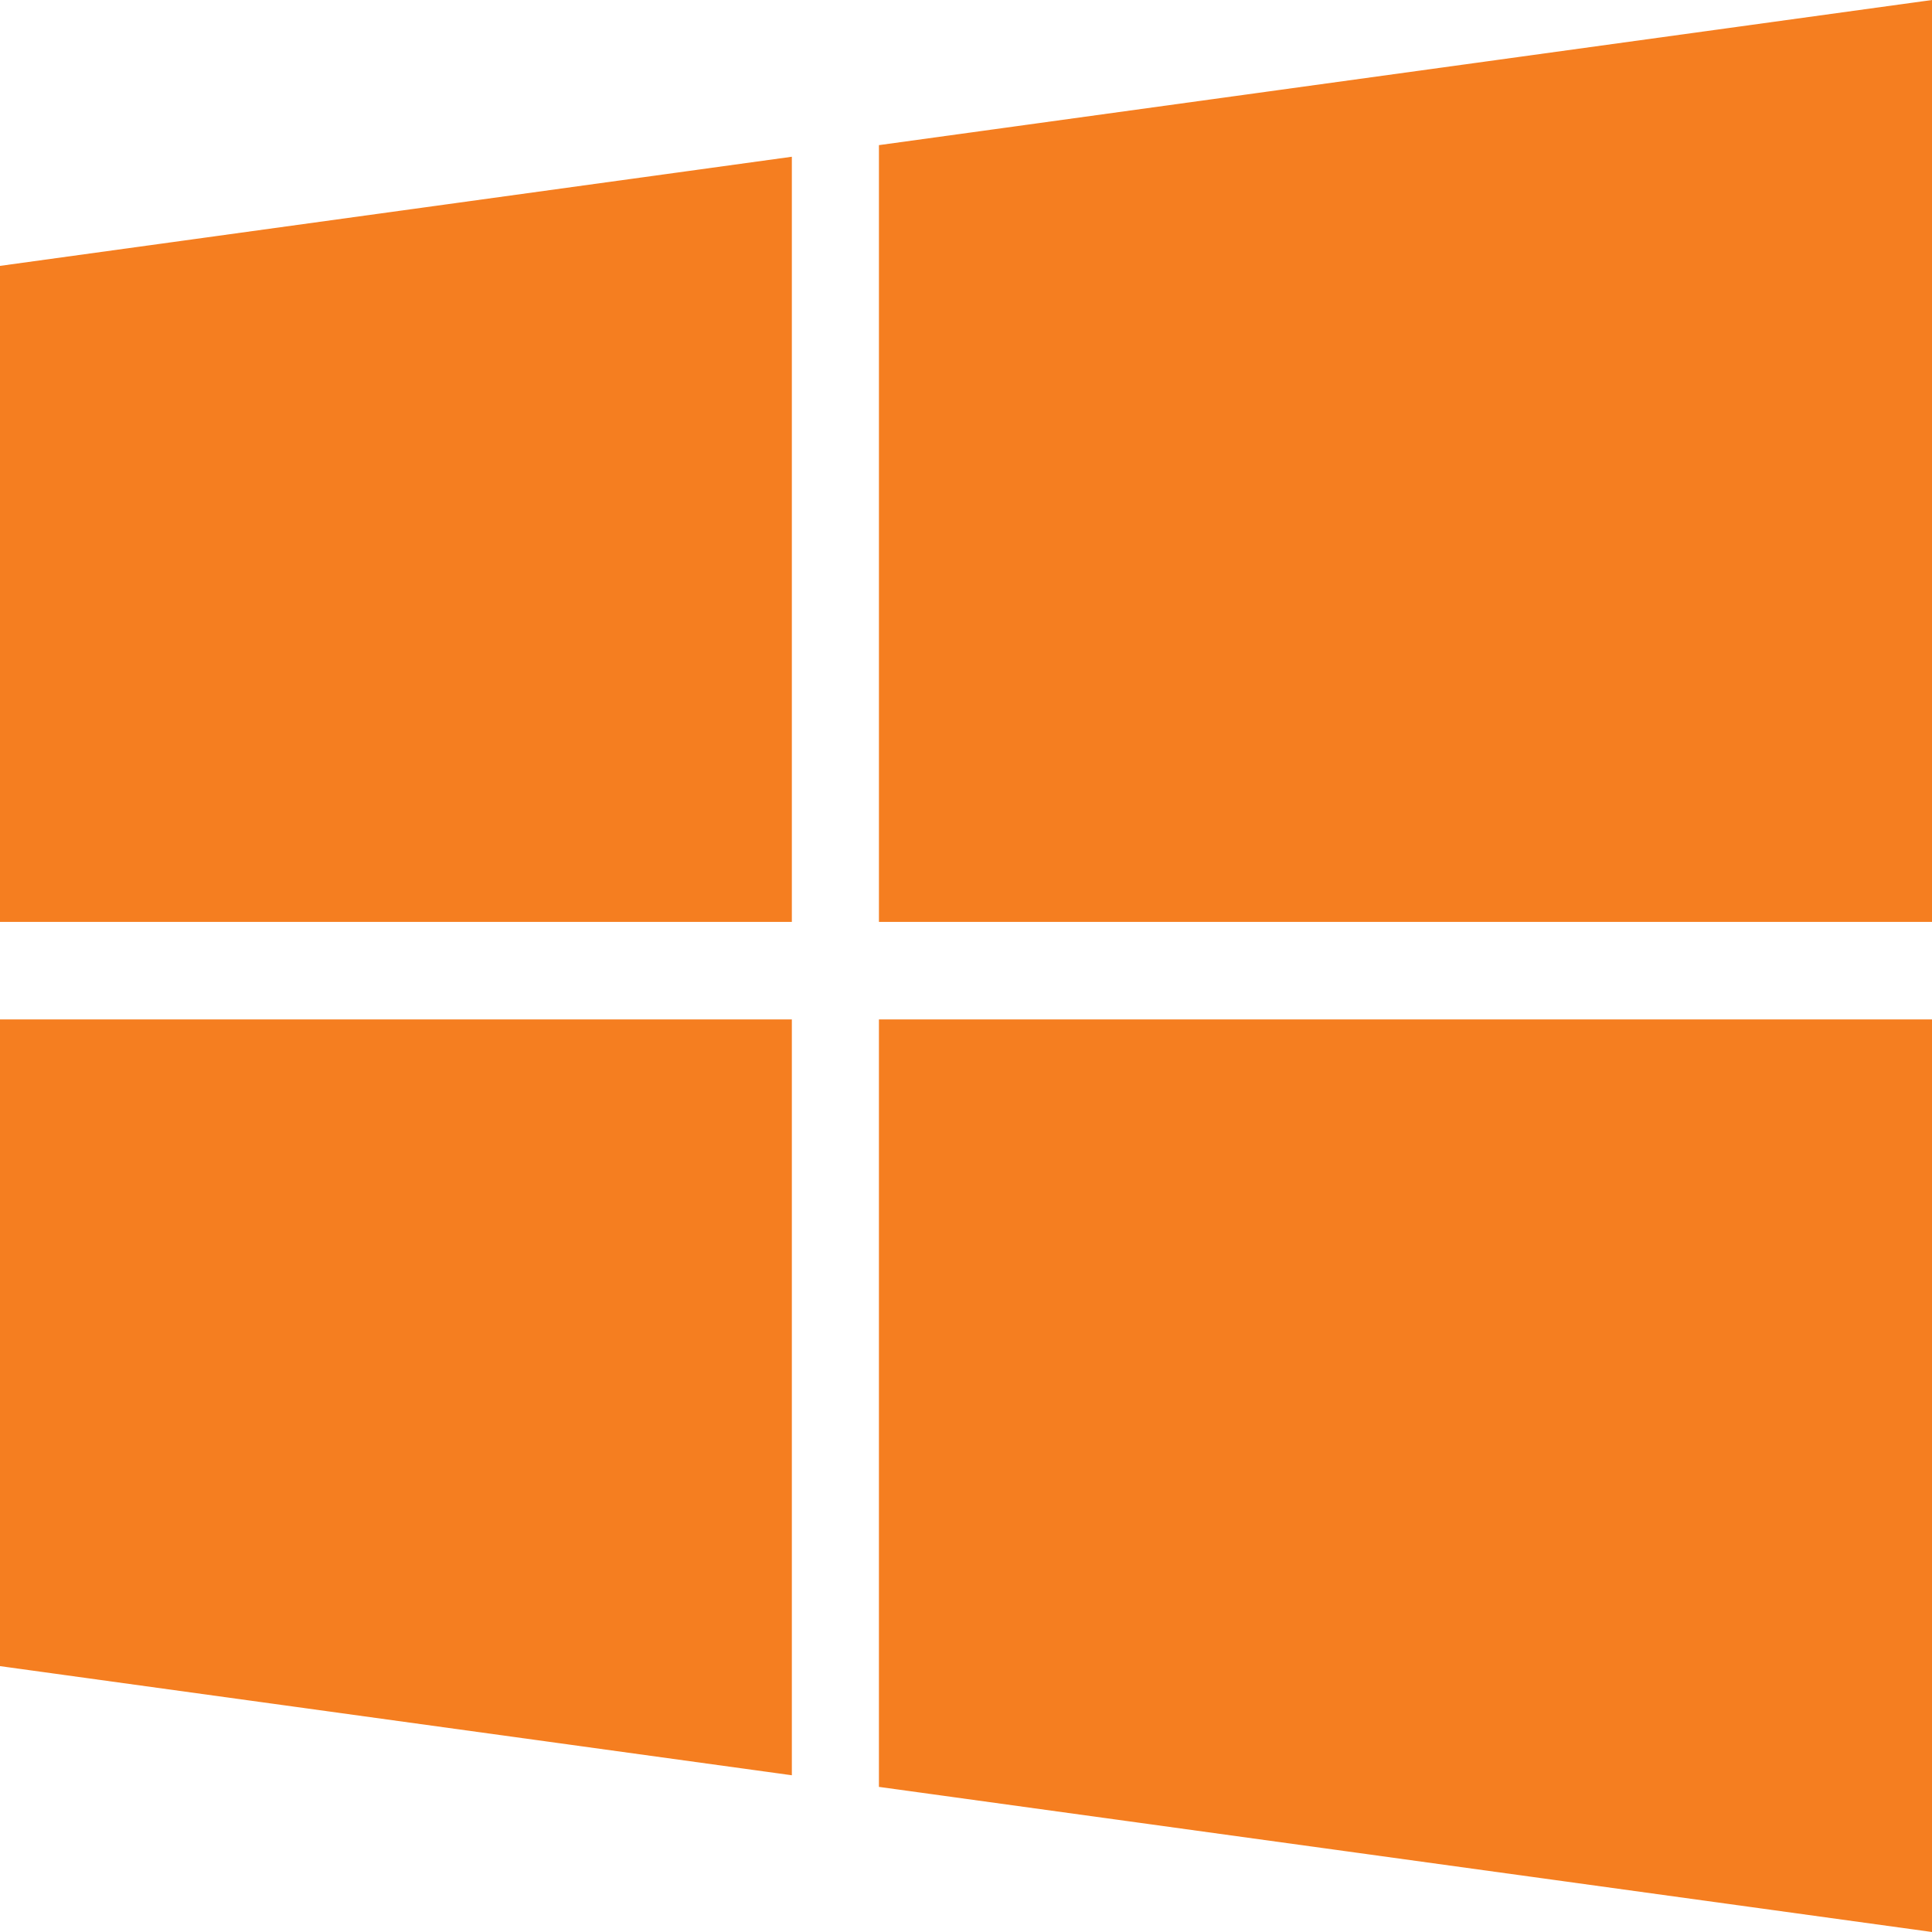 <svg xmlns="http://www.w3.org/2000/svg" width="475.082" height="475.082" viewBox="0 0 475.082 475.082"><path d="M0 409.705l194.716 26.836V250.677H0zm0-183.013h194.716V38.544L0 65.38zm216.129 212.706l258.953 35.684V250.674H216.129zm.003-403.71v191.004h258.95V0z" fill="#f57e20"/></svg>